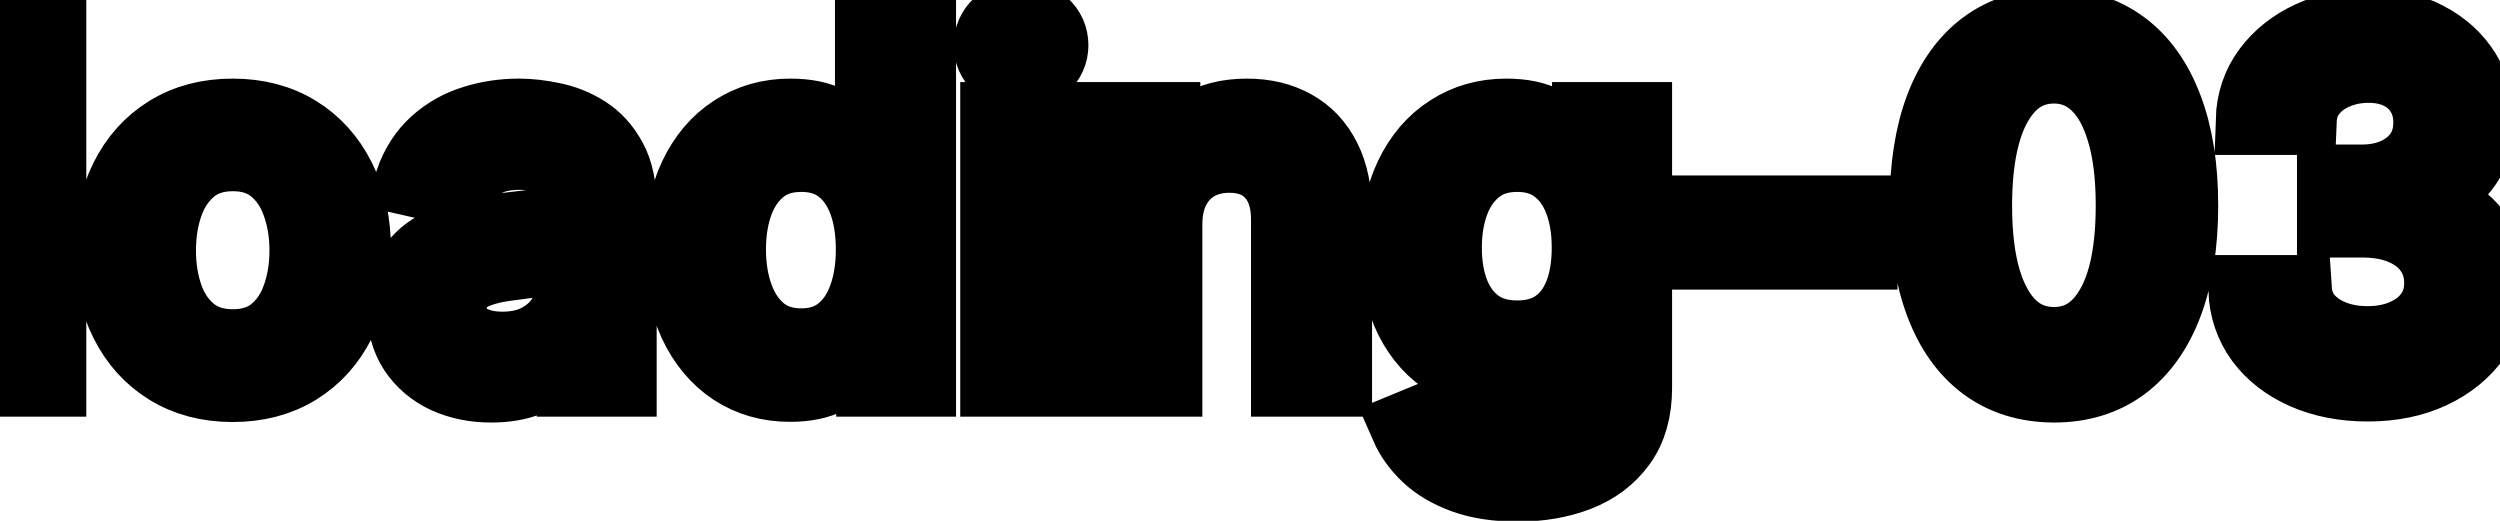 <svg viewBox="0 0 72 15" fill="none" stroke-width="2" stroke="currentColor" aria-hidden="true">
  <path d="M1.486 0.818V11H-0.001V0.818H1.486ZM6.702 11.154C5.986 11.154 5.362 10.99 4.828 10.662C4.294 10.334 3.88 9.875 3.585 9.285C3.29 8.695 3.143 8.005 3.143 7.217C3.143 6.424 3.29 5.732 3.585 5.138C3.88 4.545 4.294 4.085 4.828 3.756C5.362 3.428 5.986 3.264 6.702 3.264C7.418 3.264 8.043 3.428 8.577 3.756C9.11 4.085 9.524 4.545 9.819 5.138C10.114 5.732 10.262 6.424 10.262 7.217C10.262 8.005 10.114 8.695 9.819 9.285C9.524 9.875 9.11 10.334 8.577 10.662C8.043 10.99 7.418 11.154 6.702 11.154ZM6.707 9.906C7.171 9.906 7.556 9.784 7.861 9.538C8.166 9.293 8.391 8.967 8.537 8.559C8.686 8.151 8.76 7.702 8.76 7.212C8.76 6.724 8.686 6.277 8.537 5.869C8.391 5.458 8.166 5.129 7.861 4.88C7.556 4.631 7.171 4.507 6.707 4.507C6.24 4.507 5.852 4.631 5.544 4.88C5.239 5.129 5.012 5.458 4.863 5.869C4.717 6.277 4.644 6.724 4.644 7.212C4.644 7.702 4.717 8.151 4.863 8.559C5.012 8.967 5.239 9.293 5.544 9.538C5.852 9.784 6.24 9.906 6.707 9.906ZM14.143 11.169C13.66 11.169 13.222 11.079 12.831 10.901C12.44 10.718 12.13 10.455 11.901 10.11C11.676 9.765 11.563 9.343 11.563 8.842C11.563 8.411 11.646 8.057 11.812 7.778C11.977 7.5 12.201 7.28 12.483 7.117C12.765 6.955 13.079 6.832 13.428 6.749C13.776 6.666 14.13 6.603 14.492 6.56C14.949 6.507 15.32 6.464 15.605 6.431C15.89 6.395 16.097 6.337 16.227 6.257C16.356 6.178 16.421 6.048 16.421 5.869V5.835C16.421 5.4 16.298 5.064 16.053 4.825C15.811 4.587 15.449 4.467 14.969 4.467C14.468 4.467 14.074 4.578 13.786 4.8C13.501 5.019 13.303 5.263 13.194 5.531L11.797 5.213C11.963 4.749 12.204 4.375 12.523 4.089C12.844 3.801 13.214 3.592 13.631 3.463C14.049 3.33 14.488 3.264 14.949 3.264C15.254 3.264 15.577 3.301 15.918 3.374C16.263 3.443 16.584 3.572 16.883 3.761C17.184 3.95 17.431 4.22 17.624 4.572C17.816 4.92 17.912 5.372 17.912 5.929V11H16.46V9.956H16.401C16.305 10.148 16.16 10.337 15.968 10.523C15.776 10.708 15.529 10.863 15.227 10.985C14.926 11.108 14.564 11.169 14.143 11.169ZM14.467 9.976C14.878 9.976 15.229 9.895 15.521 9.732C15.816 9.57 16.039 9.358 16.192 9.096C16.348 8.831 16.425 8.547 16.425 8.246V7.261C16.372 7.314 16.27 7.364 16.117 7.411C15.968 7.454 15.797 7.492 15.605 7.525C15.413 7.555 15.226 7.583 15.043 7.609C14.861 7.633 14.709 7.652 14.586 7.669C14.298 7.705 14.034 7.767 13.796 7.853C13.56 7.939 13.371 8.063 13.229 8.226C13.089 8.385 13.02 8.597 13.02 8.862C13.02 9.23 13.156 9.509 13.428 9.697C13.699 9.883 14.046 9.976 14.467 9.976ZM22.75 11.149C22.134 11.149 21.584 10.992 21.1 10.677C20.619 10.359 20.241 9.906 19.966 9.32C19.695 8.73 19.559 8.022 19.559 7.197C19.559 6.371 19.696 5.665 19.971 5.079C20.25 4.492 20.631 4.043 21.115 3.732C21.599 3.42 22.147 3.264 22.761 3.264C23.234 3.264 23.616 3.344 23.904 3.503C24.196 3.659 24.421 3.841 24.58 4.05C24.742 4.259 24.868 4.442 24.958 4.602H25.047V0.818H26.534V11H25.082V9.812H24.958C24.868 9.974 24.739 10.16 24.57 10.369C24.404 10.577 24.176 10.76 23.884 10.915C23.592 11.071 23.215 11.149 22.75 11.149ZM23.079 9.881C23.506 9.881 23.867 9.769 24.163 9.543C24.461 9.315 24.686 8.998 24.839 8.594C24.994 8.189 25.072 7.719 25.072 7.182C25.072 6.652 24.996 6.188 24.844 5.79C24.691 5.392 24.467 5.082 24.172 4.86C23.877 4.638 23.513 4.527 23.079 4.527C22.631 4.527 22.258 4.643 21.96 4.875C21.662 5.107 21.436 5.424 21.284 5.825C21.135 6.226 21.06 6.678 21.06 7.182C21.06 7.692 21.136 8.151 21.289 8.559C21.441 8.967 21.667 9.29 21.965 9.528C22.267 9.764 22.638 9.881 23.079 9.881ZM28.655 11V3.364H30.142V11H28.655ZM29.406 2.185C29.148 2.185 28.926 2.099 28.74 1.927C28.558 1.751 28.467 1.542 28.467 1.3C28.467 1.055 28.558 0.846 28.74 0.674C28.926 0.498 29.148 0.411 29.406 0.411C29.665 0.411 29.885 0.498 30.067 0.674C30.253 0.846 30.346 1.055 30.346 1.3C30.346 1.542 30.253 1.751 30.067 1.927C29.885 2.099 29.665 2.185 29.406 2.185ZM33.628 6.466V11H32.142V3.364H33.569V4.607H33.663C33.839 4.202 34.114 3.877 34.489 3.632C34.866 3.387 35.342 3.264 35.915 3.264C36.436 3.264 36.891 3.374 37.282 3.592C37.674 3.808 37.977 4.129 38.192 4.557C38.408 4.984 38.515 5.513 38.515 6.143V11H37.029V6.322C37.029 5.768 36.885 5.336 36.596 5.024C36.308 4.709 35.912 4.552 35.408 4.552C35.063 4.552 34.757 4.626 34.489 4.776C34.223 4.925 34.013 5.143 33.857 5.432C33.705 5.717 33.628 6.062 33.628 6.466ZM43.711 14.023C43.104 14.023 42.582 13.943 42.145 13.784C41.711 13.625 41.356 13.415 41.081 13.153C40.806 12.891 40.6 12.604 40.464 12.293L41.742 11.766C41.831 11.912 41.951 12.066 42.1 12.228C42.252 12.394 42.458 12.535 42.716 12.651C42.978 12.767 43.315 12.825 43.726 12.825C44.289 12.825 44.755 12.687 45.123 12.412C45.491 12.14 45.675 11.706 45.675 11.109V9.608H45.58C45.491 9.77 45.361 9.951 45.192 10.15C45.027 10.349 44.798 10.521 44.506 10.667C44.215 10.813 43.835 10.886 43.368 10.886C42.764 10.886 42.221 10.745 41.737 10.463C41.257 10.178 40.875 9.759 40.594 9.205C40.315 8.648 40.176 7.964 40.176 7.152C40.176 6.34 40.313 5.644 40.589 5.064C40.867 4.484 41.248 4.04 41.732 3.732C42.216 3.42 42.764 3.264 43.378 3.264C43.852 3.264 44.234 3.344 44.526 3.503C44.818 3.659 45.045 3.841 45.207 4.05C45.373 4.259 45.501 4.442 45.59 4.602H45.699V3.364H47.156V11.169C47.156 11.825 47.004 12.364 46.699 12.785C46.394 13.206 45.981 13.517 45.461 13.72C44.944 13.922 44.36 14.023 43.711 14.023ZM43.696 9.653C44.123 9.653 44.485 9.553 44.78 9.354C45.078 9.152 45.303 8.864 45.456 8.489C45.612 8.112 45.69 7.659 45.69 7.132C45.69 6.618 45.613 6.166 45.461 5.775C45.308 5.384 45.085 5.079 44.79 4.86C44.495 4.638 44.13 4.527 43.696 4.527C43.248 4.527 42.876 4.643 42.577 4.875C42.279 5.104 42.054 5.415 41.901 5.81C41.752 6.204 41.677 6.645 41.677 7.132C41.677 7.633 41.754 8.072 41.906 8.45C42.059 8.827 42.284 9.122 42.582 9.335C42.884 9.547 43.255 9.653 43.696 9.653ZM53.649 6.053V7.341H49.135V6.053H53.649ZM59.155 11.169C58.37 11.166 57.698 10.959 57.142 10.548C56.585 10.137 56.159 9.538 55.864 8.753C55.569 7.967 55.421 7.021 55.421 5.914C55.421 4.81 55.569 3.867 55.864 3.085C56.162 2.303 56.59 1.706 57.147 1.295C57.707 0.884 58.376 0.679 59.155 0.679C59.934 0.679 60.602 0.886 61.159 1.3C61.715 1.711 62.141 2.308 62.436 3.09C62.735 3.869 62.884 4.81 62.884 5.914C62.884 7.024 62.736 7.972 62.441 8.758C62.146 9.54 61.72 10.138 61.163 10.553C60.607 10.963 59.937 11.169 59.155 11.169ZM59.155 9.842C59.844 9.842 60.383 9.505 60.771 8.832C61.162 8.16 61.357 7.187 61.357 5.914C61.357 5.069 61.268 4.355 61.089 3.771C60.913 3.185 60.66 2.741 60.328 2.439C60 2.134 59.609 1.982 59.155 1.982C58.469 1.982 57.93 2.32 57.539 2.996C57.148 3.672 56.951 4.645 56.948 5.914C56.948 6.763 57.035 7.48 57.211 8.067C57.39 8.65 57.644 9.093 57.972 9.394C58.3 9.692 58.694 9.842 59.155 9.842ZM68.192 11.139C67.509 11.139 66.9 11.021 66.363 10.786C65.829 10.551 65.406 10.224 65.095 9.807C64.787 9.386 64.621 8.899 64.598 8.345H66.159C66.179 8.647 66.28 8.909 66.462 9.131C66.648 9.349 66.89 9.518 67.188 9.638C67.486 9.757 67.818 9.817 68.182 9.817C68.583 9.817 68.938 9.747 69.246 9.608C69.558 9.469 69.801 9.275 69.977 9.026C70.153 8.774 70.24 8.484 70.24 8.156C70.24 7.815 70.153 7.515 69.977 7.256C69.805 6.995 69.551 6.789 69.216 6.64C68.885 6.491 68.484 6.416 68.013 6.416H67.153V5.163H68.013C68.391 5.163 68.722 5.095 69.007 4.96C69.296 4.824 69.521 4.635 69.684 4.393C69.846 4.147 69.927 3.861 69.927 3.533C69.927 3.218 69.856 2.944 69.713 2.712C69.574 2.477 69.375 2.293 69.117 2.161C68.862 2.028 68.56 1.962 68.212 1.962C67.881 1.962 67.571 2.023 67.282 2.146C66.997 2.265 66.765 2.437 66.586 2.663C66.407 2.885 66.311 3.152 66.298 3.463H64.811C64.828 2.913 64.99 2.429 65.299 2.011C65.61 1.594 66.021 1.267 66.532 1.032C67.042 0.797 67.609 0.679 68.232 0.679C68.885 0.679 69.448 0.807 69.922 1.062C70.4 1.314 70.767 1.65 71.026 2.071C71.288 2.492 71.417 2.953 71.414 3.453C71.417 4.023 71.258 4.507 70.936 4.905C70.618 5.303 70.194 5.569 69.664 5.705V5.785C70.34 5.888 70.864 6.156 71.235 6.59C71.609 7.024 71.795 7.563 71.791 8.206C71.795 8.766 71.639 9.268 71.324 9.712C71.013 10.156 70.587 10.506 70.046 10.761C69.506 11.013 68.888 11.139 68.192 11.139Z" fill="black"/>
</svg>
